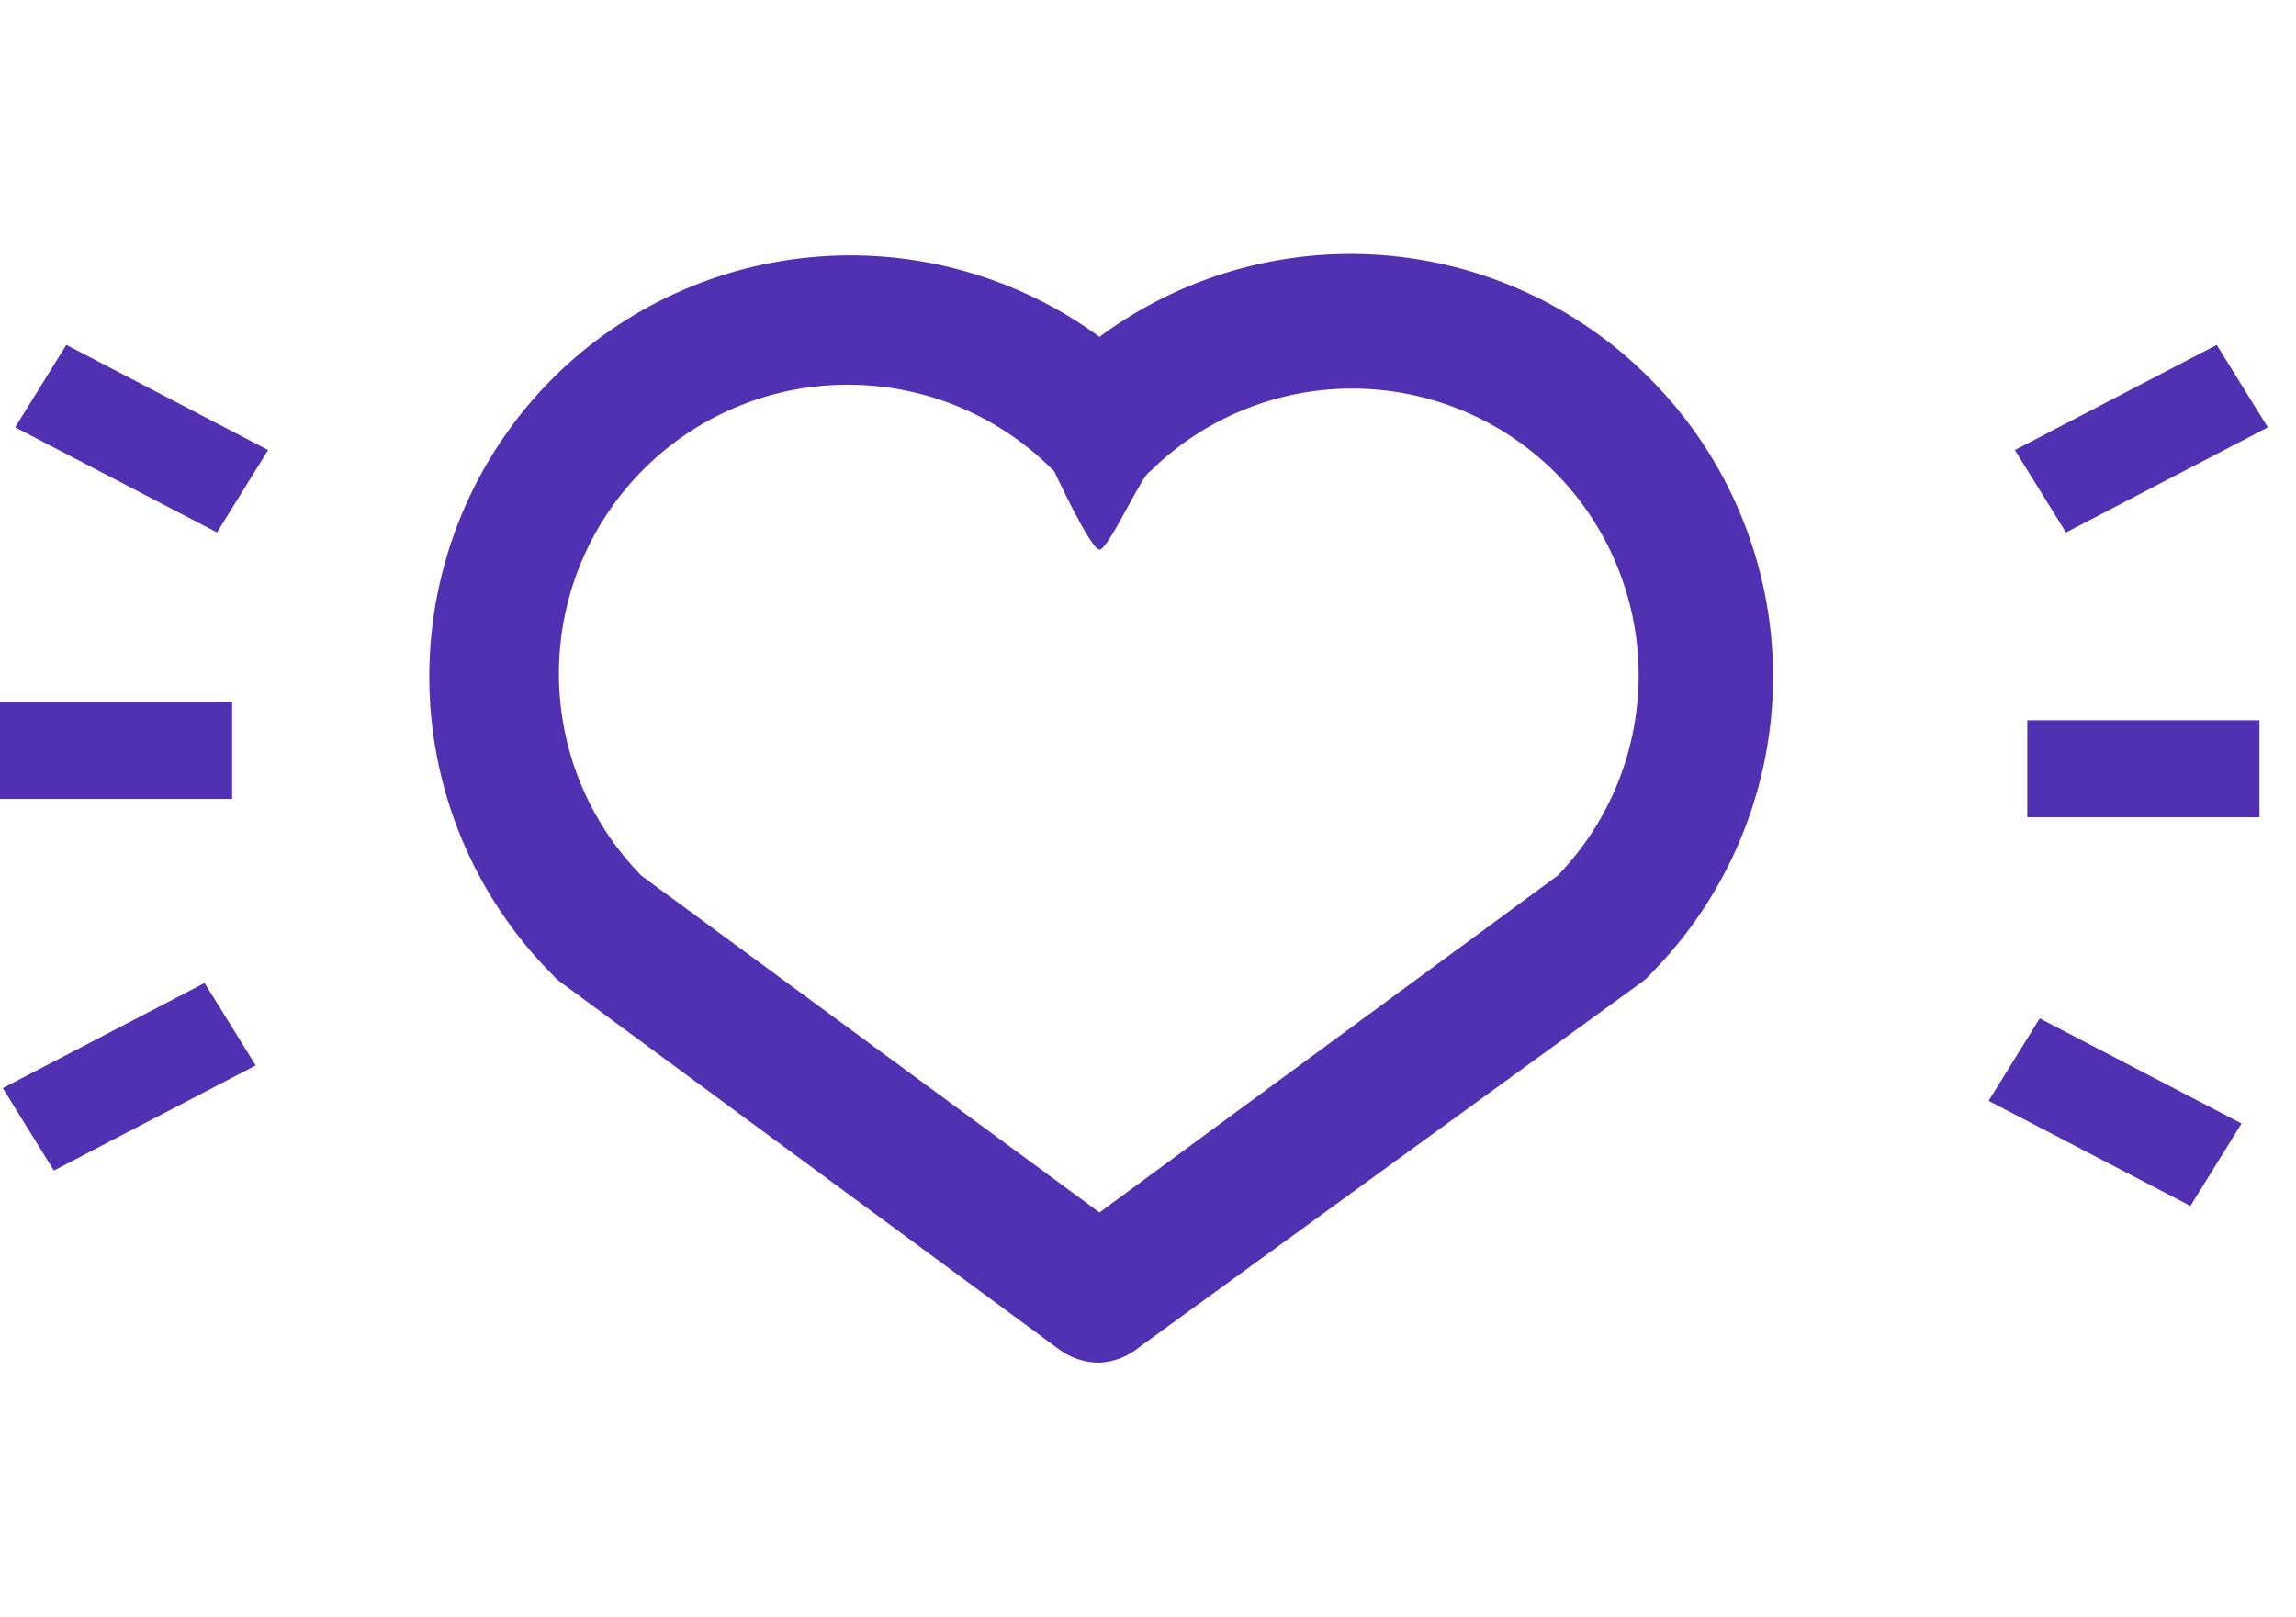 <svg width="71" height="50" viewBox="0 0 71 50" fill="none" xmlns="http://www.w3.org/2000/svg">
<path d="M34 42.146C33.559 42.148 33.128 42.009 32.771 41.75L17.333 30.375C17.247 30.317 17.17 30.247 17.104 30.167C15.89 28.954 14.927 27.513 14.27 25.928C13.613 24.343 13.275 22.643 13.275 20.927C13.275 19.211 13.613 17.512 14.27 15.926C14.927 14.341 15.89 12.901 17.104 11.688C19.308 9.498 22.22 8.168 25.318 7.935C28.415 7.702 31.494 8.582 34 10.417C36.515 8.554 39.615 7.657 42.736 7.89C45.857 8.123 48.79 9.471 51 11.688C52.214 12.901 53.177 14.341 53.834 15.926C54.491 17.512 54.829 19.211 54.829 20.927C54.829 22.643 54.491 24.343 53.834 25.928C53.177 27.513 52.214 28.954 51 30.167C50.934 30.247 50.857 30.317 50.771 30.375L35.229 41.667C34.882 41.955 34.451 42.124 34 42.146ZM19.833 27.083L34 37.5L48.167 27.083C49.792 25.402 50.691 23.15 50.672 20.812C50.652 18.474 49.715 16.237 48.062 14.583C46.398 12.94 44.152 12.018 41.812 12.018C39.473 12.018 37.227 12.94 35.562 14.583C35.309 14.689 34.275 17 34 17C33.725 17 32.604 14.583 32.604 14.583C30.947 12.89 28.684 11.924 26.314 11.899C23.945 11.873 21.662 12.79 19.969 14.448C18.275 16.106 17.309 18.368 17.284 20.738C17.259 23.107 18.176 25.39 19.833 27.083Z" fill="#5130B1"/>
<line y1="-1.5" x2="7.037" y2="-1.5" transform="matrix(0.887 0.462 -0.527 0.85 0.469 13.217)" stroke="#5130B1" stroke-width="3"/>
<line y1="-1.5" x2="7.037" y2="-1.5" transform="matrix(0.887 -0.462 0.527 0.85 1.666 36.204)" stroke="#5130B1" stroke-width="3"/>
<line y1="-1.5" x2="7.037" y2="-1.5" transform="matrix(0.887 -0.462 0.527 0.85 63.887 16.469)" stroke="#5130B1" stroke-width="3"/>
<line y1="23.21" x2="7.179" y2="23.21" stroke="#5130B1" stroke-width="3"/>
<line x1="62.69" y1="23.777" x2="69.87" y2="23.777" stroke="#5130B1" stroke-width="3"/>
<line y1="-1.5" x2="7.037" y2="-1.5" transform="matrix(0.887 0.462 -0.527 0.85 61.494 34.048)" stroke="#5130B1" stroke-width="3"/>
</svg>
